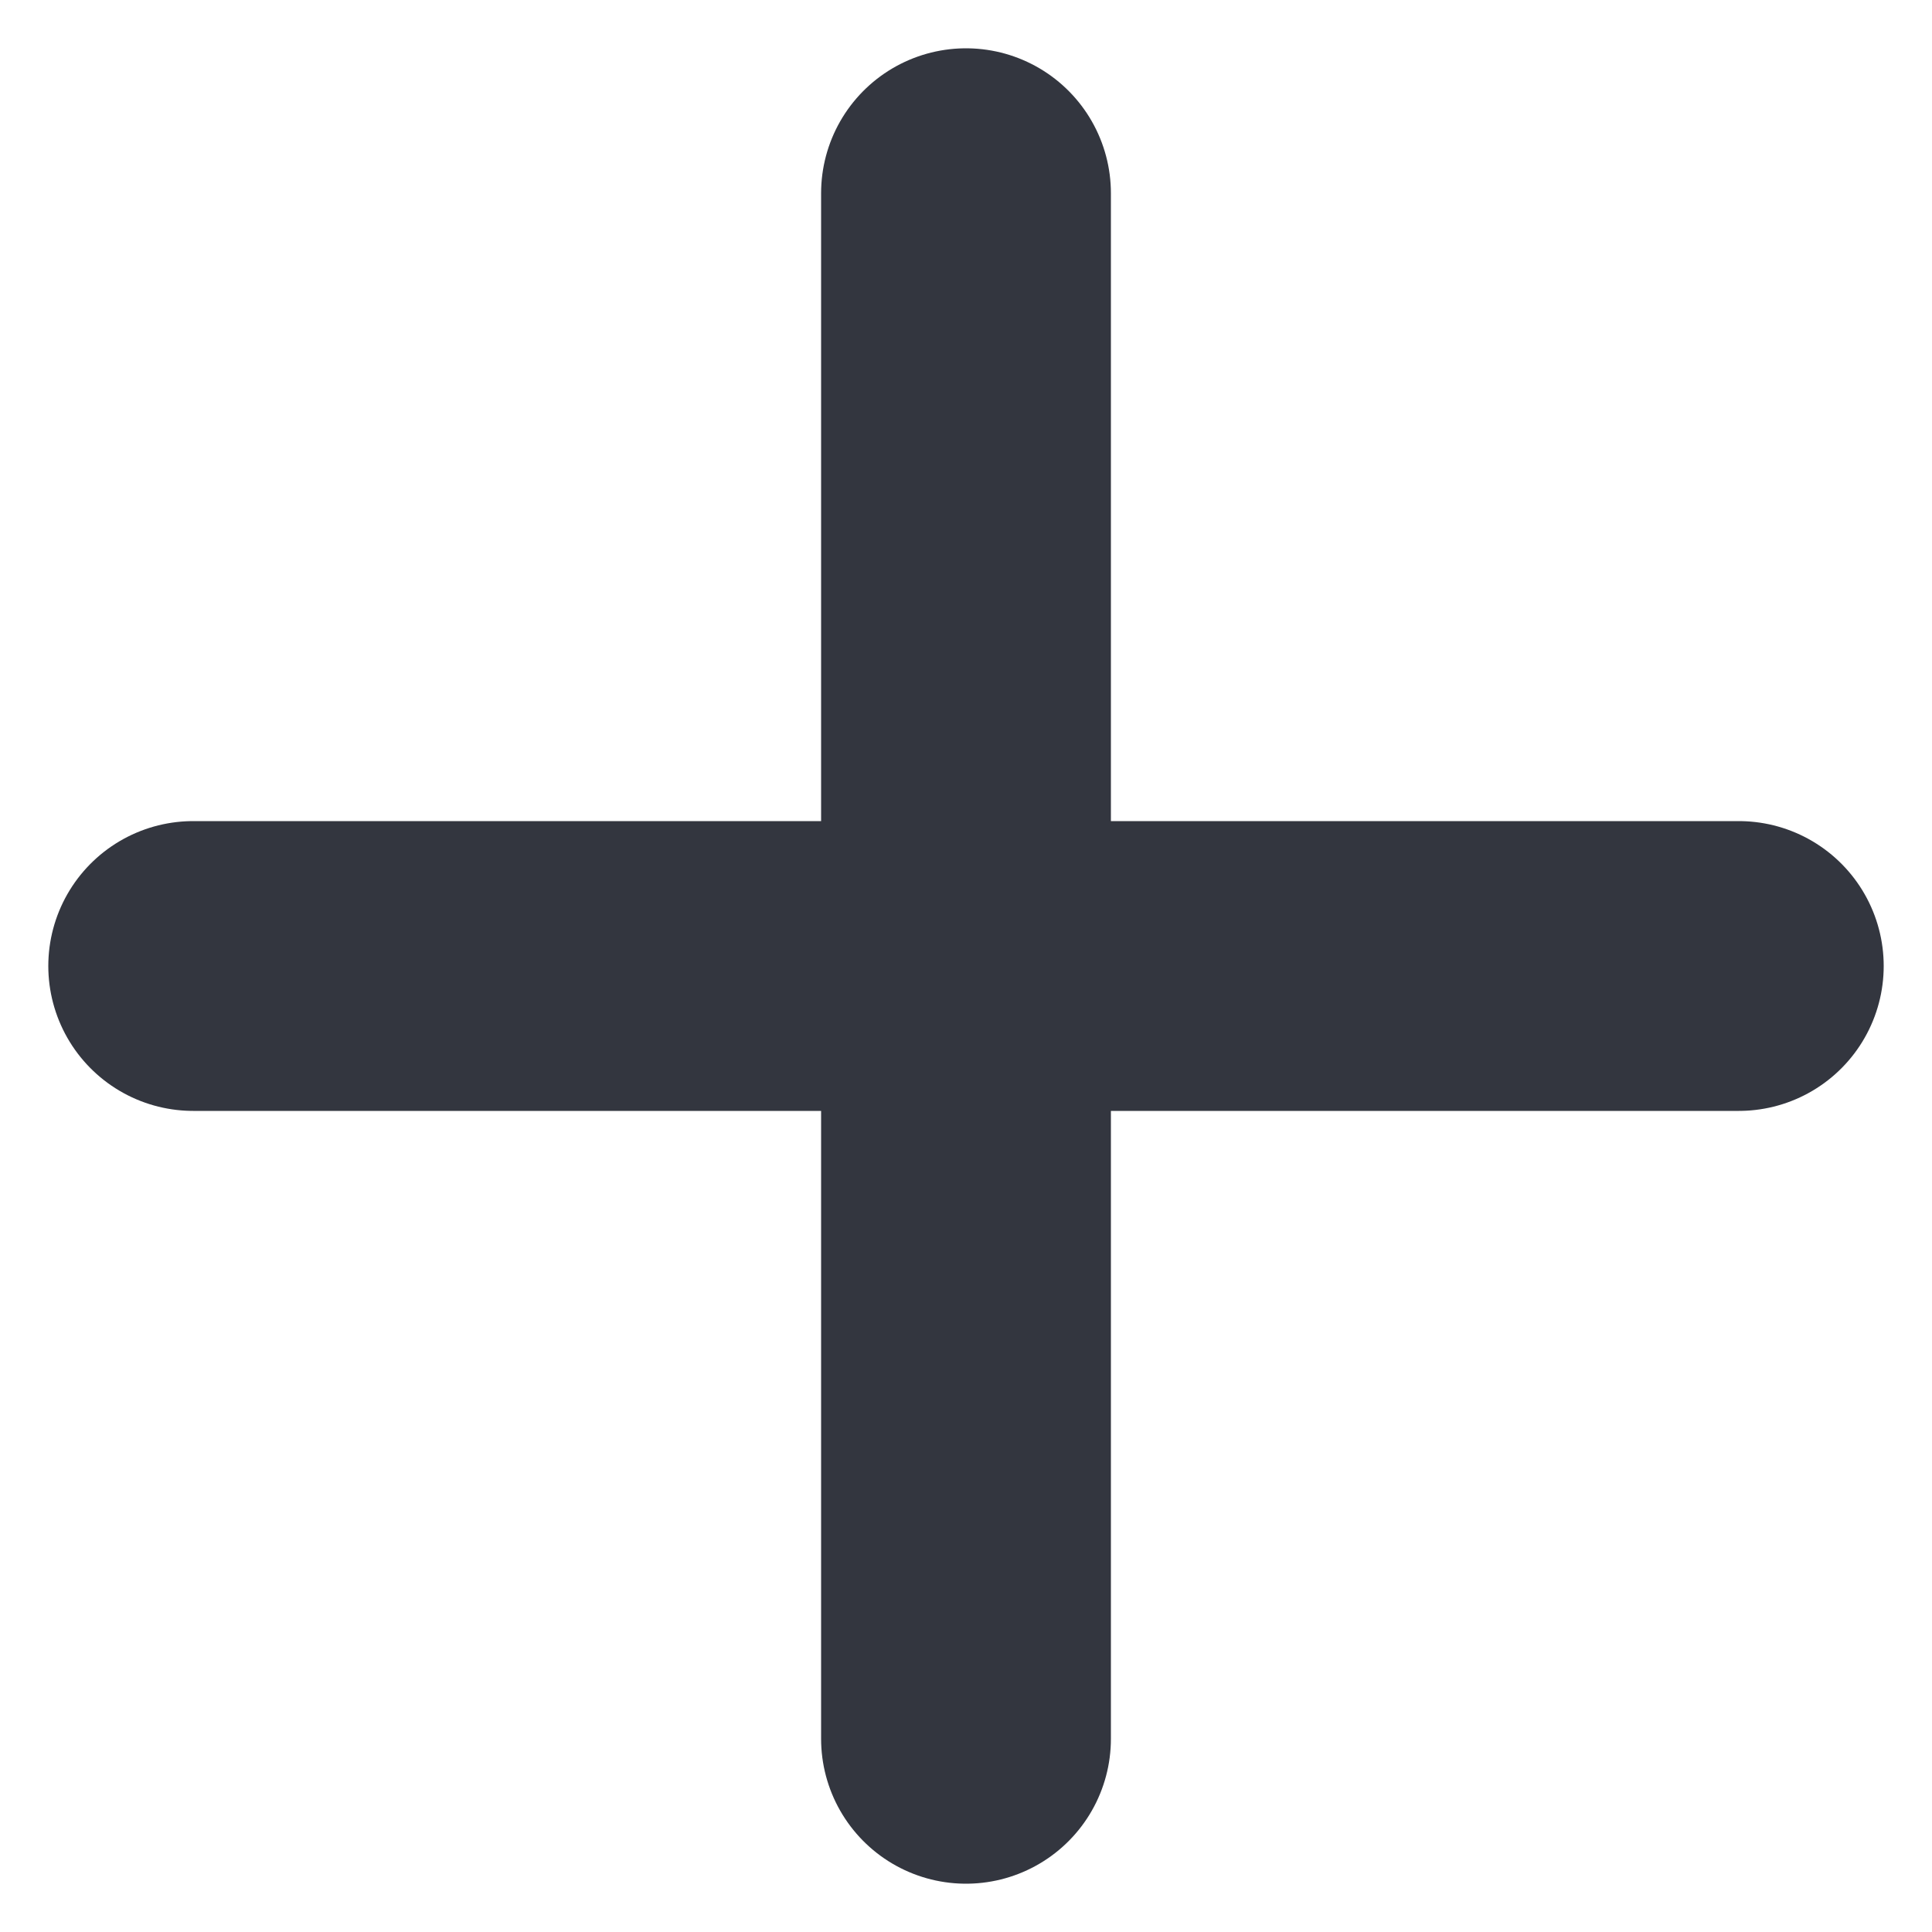 <svg width="20" height="20" viewBox="0 0 20 20" fill="none" xmlns="http://www.w3.org/2000/svg">
<g clip-path="url(#clip0_22_14)">
<path d="M10 2L10 18" stroke="#33363F" stroke-width="3" stroke-linecap="round"/>
<path d="M18 10L2 10" stroke="#33363F" stroke-width="3" stroke-linecap="round"/>
</g>
<defs>
<clipPath id="clip0_22_14">
<rect width="20" height="20" fill="white"/>
</clipPath>
</defs>
</svg>
